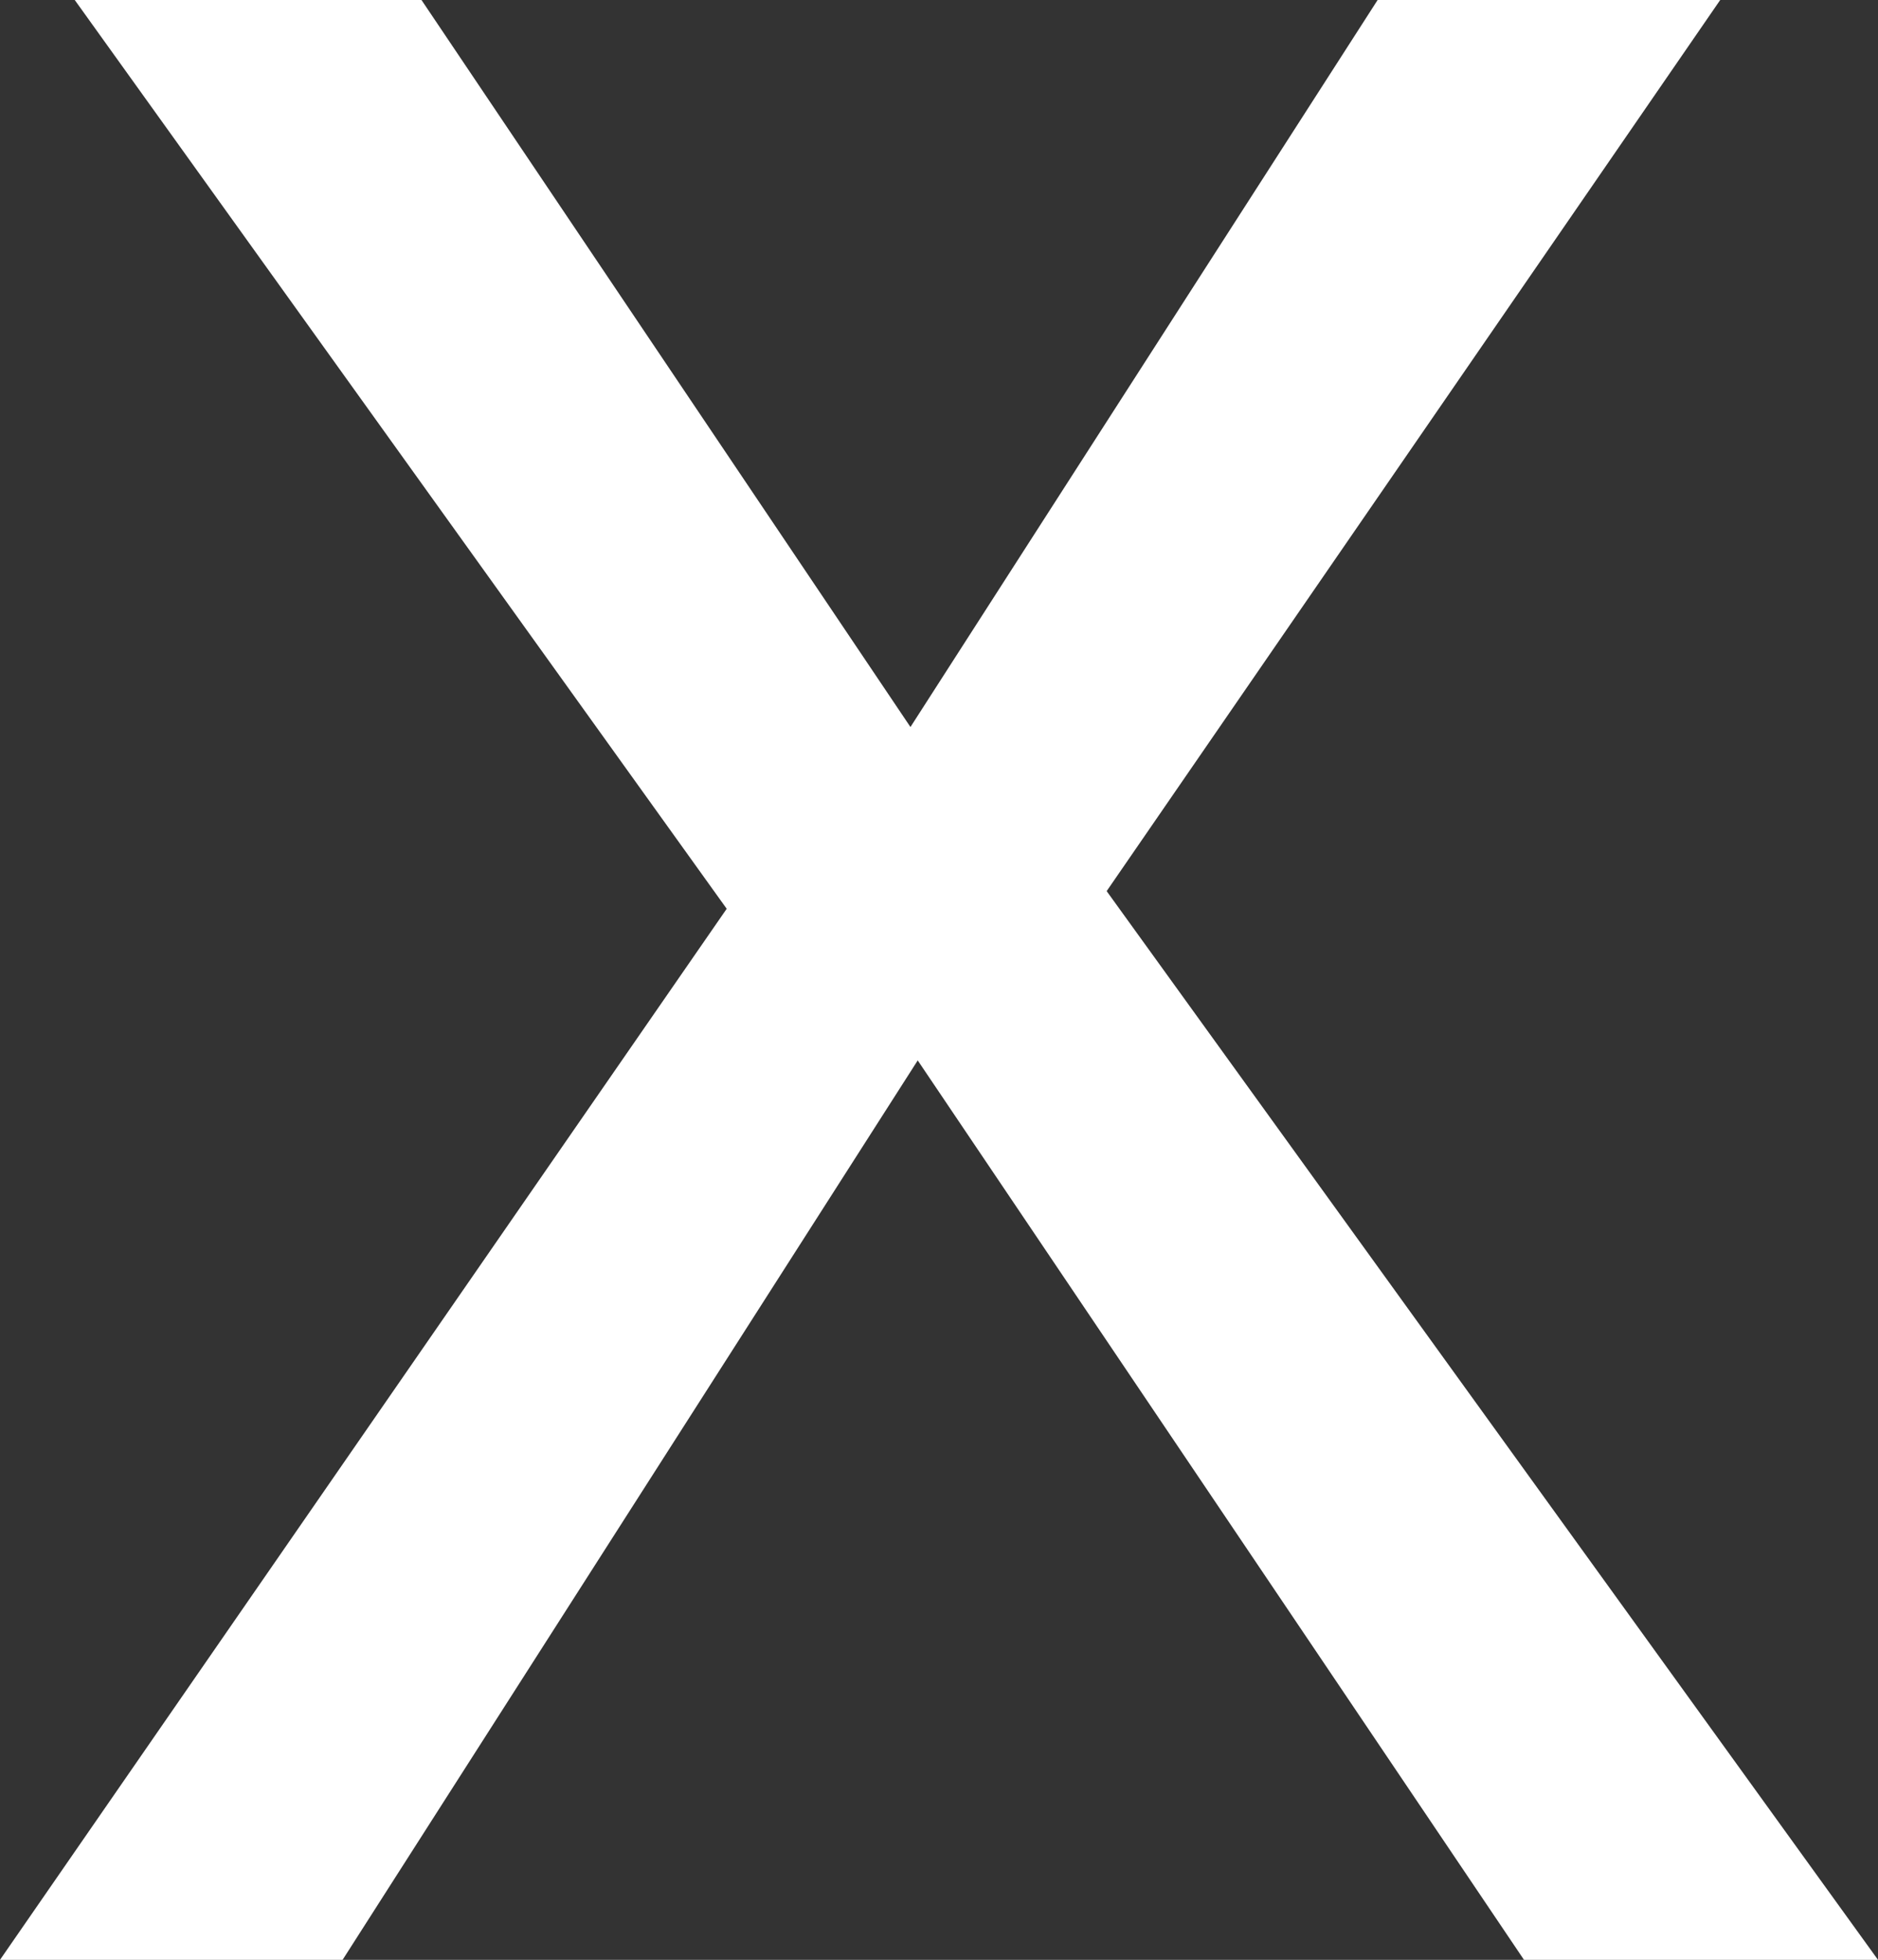 <svg xmlns="http://www.w3.org/2000/svg" width="18.09" height="18.87" viewBox="0 0 18.09 18.87"><rect x="0" y="0" width="18.09" height="18.87" fill="#333333" stroke="none"/><defs><style>.cls-1{fill:#fff;}</style></defs><title>x</title><g id="Layer_2" data-name="Layer 2"><g id="Layer_1-2" data-name="Layer 1"><path class="cls-1" d="M14.68,18.87,8.84,10.21,3.3,18.87H0L7,8.75.72,0H4.06L8.77,7l4.5-7h3.3L10.66,8.58l7.43,10.29Z"/></g></g></svg>